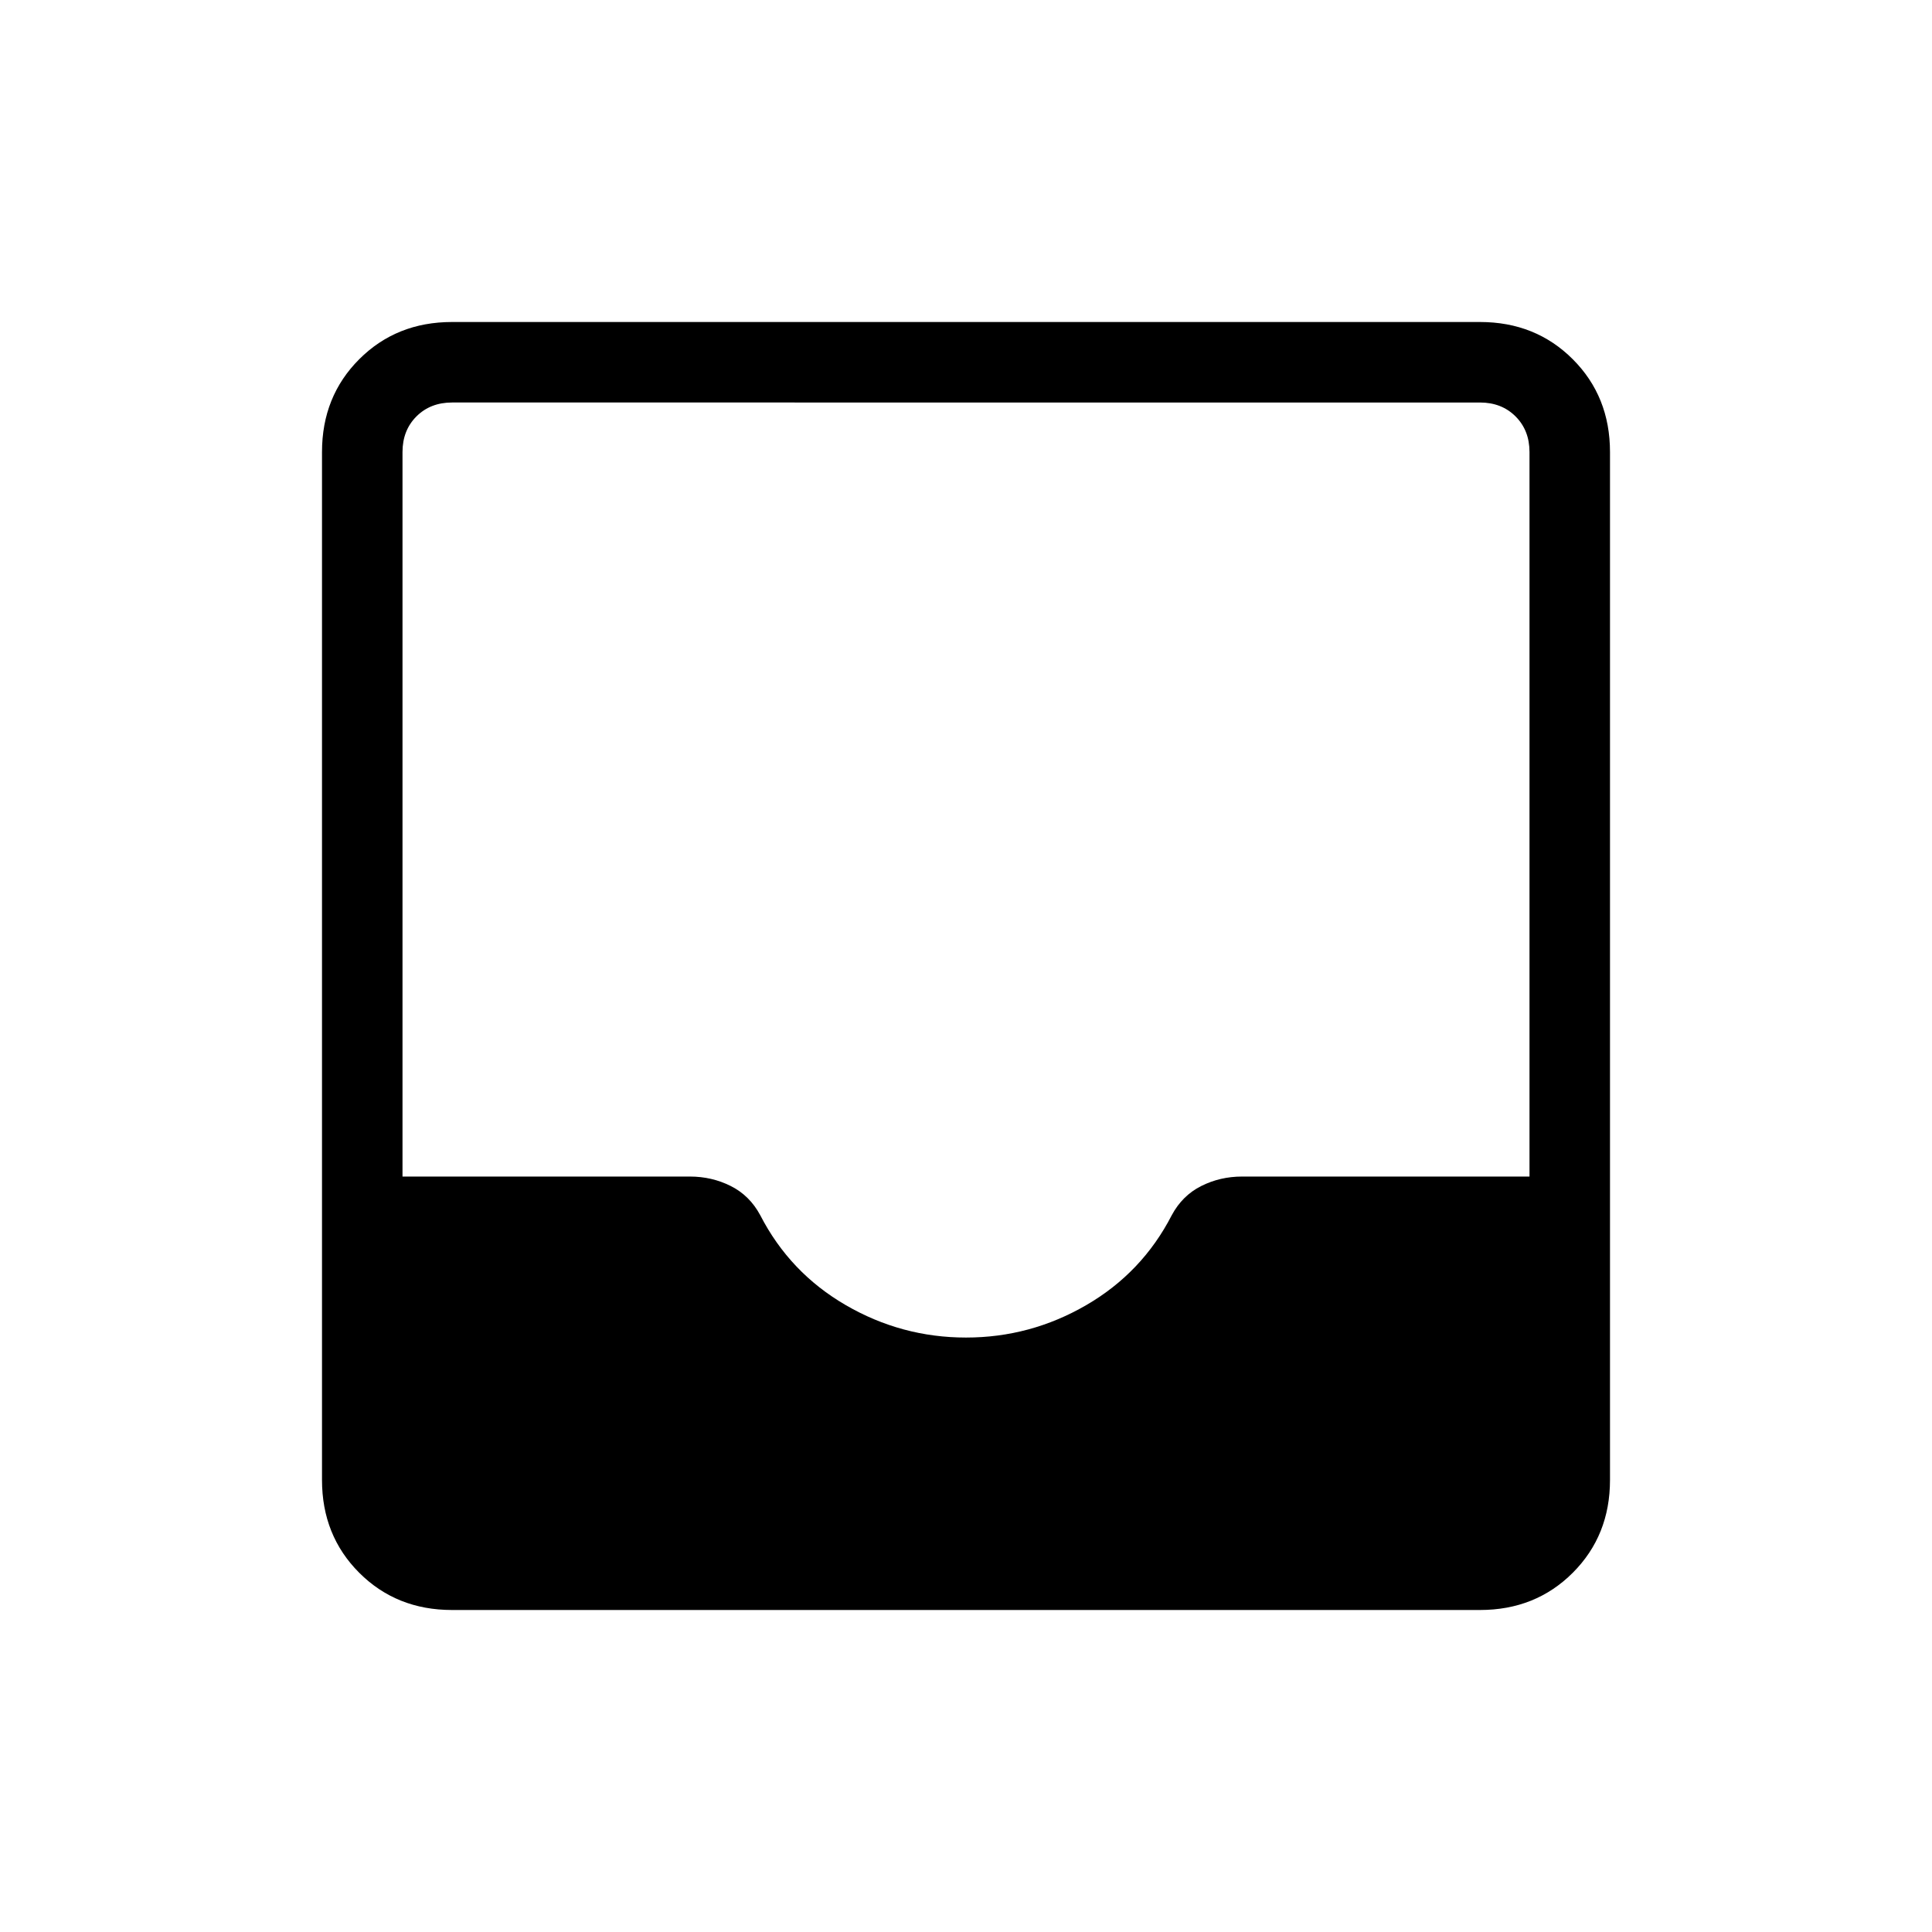 <svg xmlns="http://www.w3.org/2000/svg" height="24" viewBox="0 -960 960 960" width="24"><path d="M224.62-160q-27.62 0-46.12-18.5Q160-197 160-224.62v-510.76q0-27.62 18.5-46.12Q197-800 224.62-800h510.76q27.62 0 46.12 18.5Q800-763 800-735.38v510.76q0 27.62-18.5 46.12Q763-160 735.38-160H224.62ZM480-295.38q32 0 59.77-16.12 27.77-16.12 42.46-44.65 5.23-9.77 14.62-14.5 9.38-4.73 20.38-4.73H760v-360q0-10.77-6.92-17.7-6.93-6.92-17.7-6.92H224.62q-10.77 0-17.7 6.92-6.92 6.93-6.92 17.7v360h142.77q11 0 20.38 4.73 9.39 4.73 14.62 14.5 14.69 28.53 42.46 44.65Q448-295.38 480-295.38Z"/></svg>